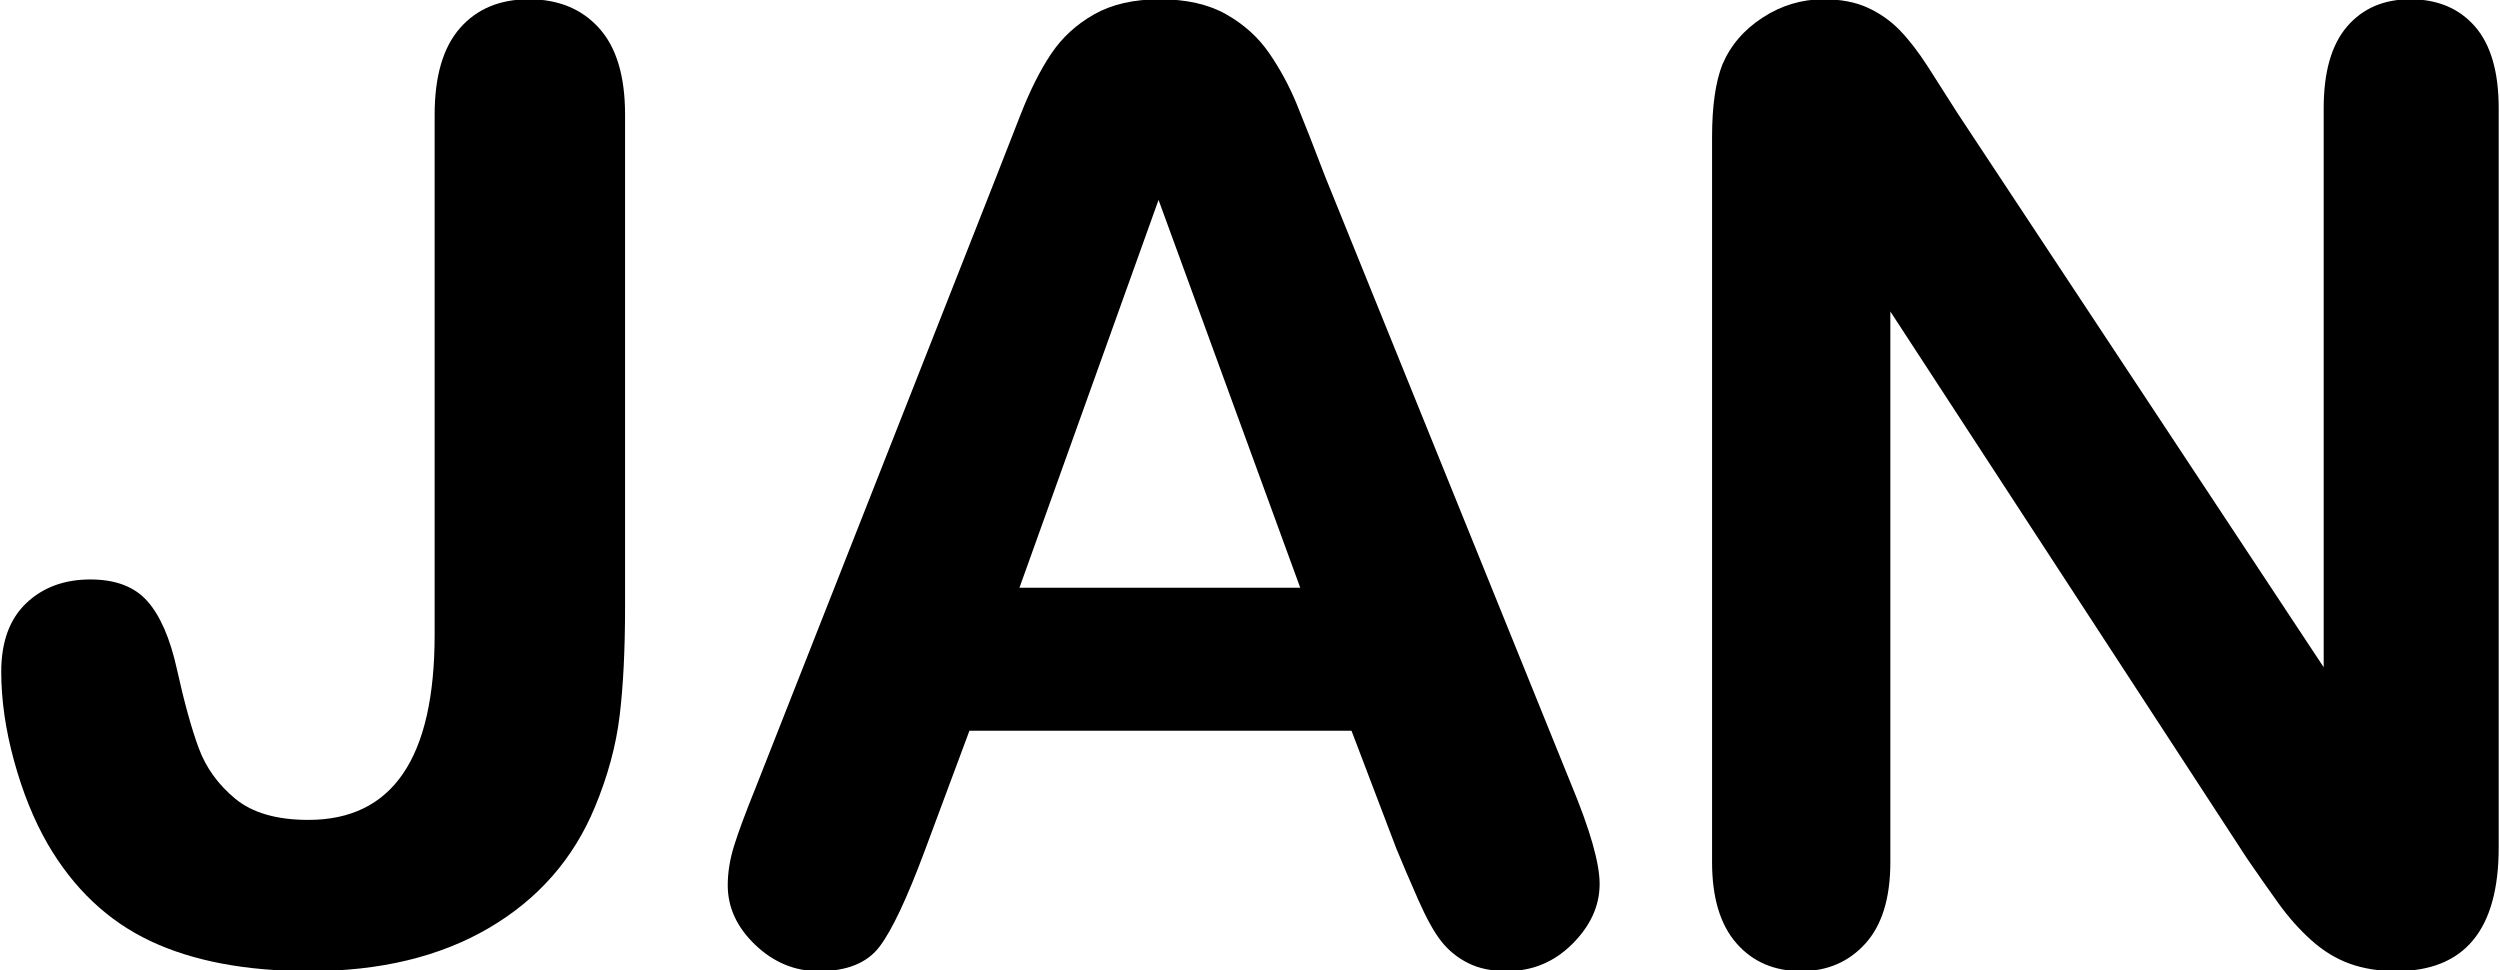 <?xml version="1.0" encoding="utf-8"?>
<!-- Generator: Adobe Illustrator 26.0.2, SVG Export Plug-In . SVG Version: 6.00 Build 0)  -->
<svg version="1.1" xmlns="http://www.w3.org/2000/svg" xmlns:xlink="http://www.w3.org/1999/xlink" x="0px" y="0px"
	 viewBox="0 0 481.83 187.03" style="enable-background:new 0 0 481.83 187.03;" xml:space="preserve">
<g id="j">
	<g>
		<path d="M120.47,22.1v94.89c0,8.24-0.35,15.24-1.05,21c-0.7,5.77-2.29,11.61-4.76,17.55c-4.12,9.97-10.92,17.73-20.39,23.29
			c-9.47,5.56-21,8.34-34.6,8.34c-12.28,0-22.51-1.94-30.7-5.81c-8.2-3.87-14.81-10.13-19.83-18.78c-2.64-4.61-4.78-9.93-6.43-15.94
			c-1.65-6.01-2.47-11.74-2.47-17.17c0-5.76,1.61-10.17,4.82-13.22c3.21-3.05,7.33-4.57,12.36-4.57c4.86,0,8.53,1.4,11,4.2
			c2.47,2.8,4.37,7.17,5.68,13.1c1.4,6.34,2.8,11.41,4.2,15.2c1.4,3.79,3.75,7.04,7.04,9.76c3.29,2.72,7.99,4.08,14.09,4.08
			c16.23,0,24.34-11.9,24.34-35.71V22.1c0-7.41,1.63-12.97,4.88-16.68c3.25-3.71,7.68-5.56,13.28-5.56c5.68,0,10.19,1.85,13.53,5.56
			C118.81,9.12,120.47,14.68,120.47,22.1z"/>
	</g>
</g>
<g id="a">
	<g>
		<path d="M269.13,163.57l-8.65-22.73h-73.64l-8.65,23.23c-3.38,9.06-6.26,15.18-8.65,18.35c-2.39,3.17-6.3,4.76-11.74,4.76
			c-4.61,0-8.69-1.69-12.23-5.07c-3.54-3.38-5.31-7.21-5.31-11.49c0-2.47,0.41-5.02,1.24-7.66c0.82-2.64,2.18-6.3,4.08-11
			l46.33-117.63c1.32-3.38,2.9-7.43,4.76-12.17c1.85-4.74,3.83-8.67,5.93-11.8c2.1-3.13,4.86-5.66,8.28-7.6
			c3.42-1.93,7.64-2.9,12.66-2.9c5.11,0,9.37,0.97,12.79,2.9c3.42,1.94,6.18,4.43,8.28,7.48c2.1,3.05,3.87,6.32,5.31,9.82
			c1.44,3.5,3.27,8.18,5.5,14.02l47.32,116.89c3.71,8.9,5.56,15.36,5.56,19.4c0,4.2-1.75,8.05-5.25,11.55
			c-3.5,3.5-7.72,5.25-12.66,5.25c-2.88,0-5.36-0.51-7.41-1.54c-2.06-1.03-3.79-2.43-5.19-4.2c-1.4-1.77-2.9-4.49-4.51-8.15
			C271.66,169.61,270.28,166.37,269.13,163.57z M196.48,113.28h54.12l-27.31-74.75L196.48,113.28z"/>
	</g>
</g>
<g id="n">
	<g>
		<path d="M377.3,21.85l70.55,106.75V20.86c0-7,1.5-12.25,4.51-15.75c3.01-3.5,7.06-5.25,12.17-5.25c5.27,0,9.43,1.75,12.48,5.25
			c3.05,3.5,4.57,8.75,4.57,15.75v142.46c0,15.9-6.59,23.85-19.77,23.85c-3.29,0-6.26-0.48-8.9-1.42c-2.64-0.95-5.11-2.45-7.41-4.51
			c-2.31-2.06-4.45-4.47-6.43-7.23c-1.98-2.76-3.95-5.58-5.93-8.46L364.33,60.03v106.14c0,6.92-1.61,12.15-4.82,15.69
			c-3.21,3.54-7.33,5.31-12.36,5.31c-5.19,0-9.35-1.79-12.48-5.37c-3.13-3.58-4.7-8.79-4.7-15.63V26.42
			c0-5.93,0.66-10.58,1.98-13.96c1.57-3.71,4.16-6.73,7.78-9.08s7.54-3.52,11.74-3.52c3.29,0,6.12,0.54,8.46,1.61
			c2.35,1.07,4.41,2.51,6.18,4.32c1.77,1.81,3.58,4.16,5.44,7.04C373.41,15.72,375.32,18.72,377.3,21.85z"/>
	</g>
</g>
</svg>

